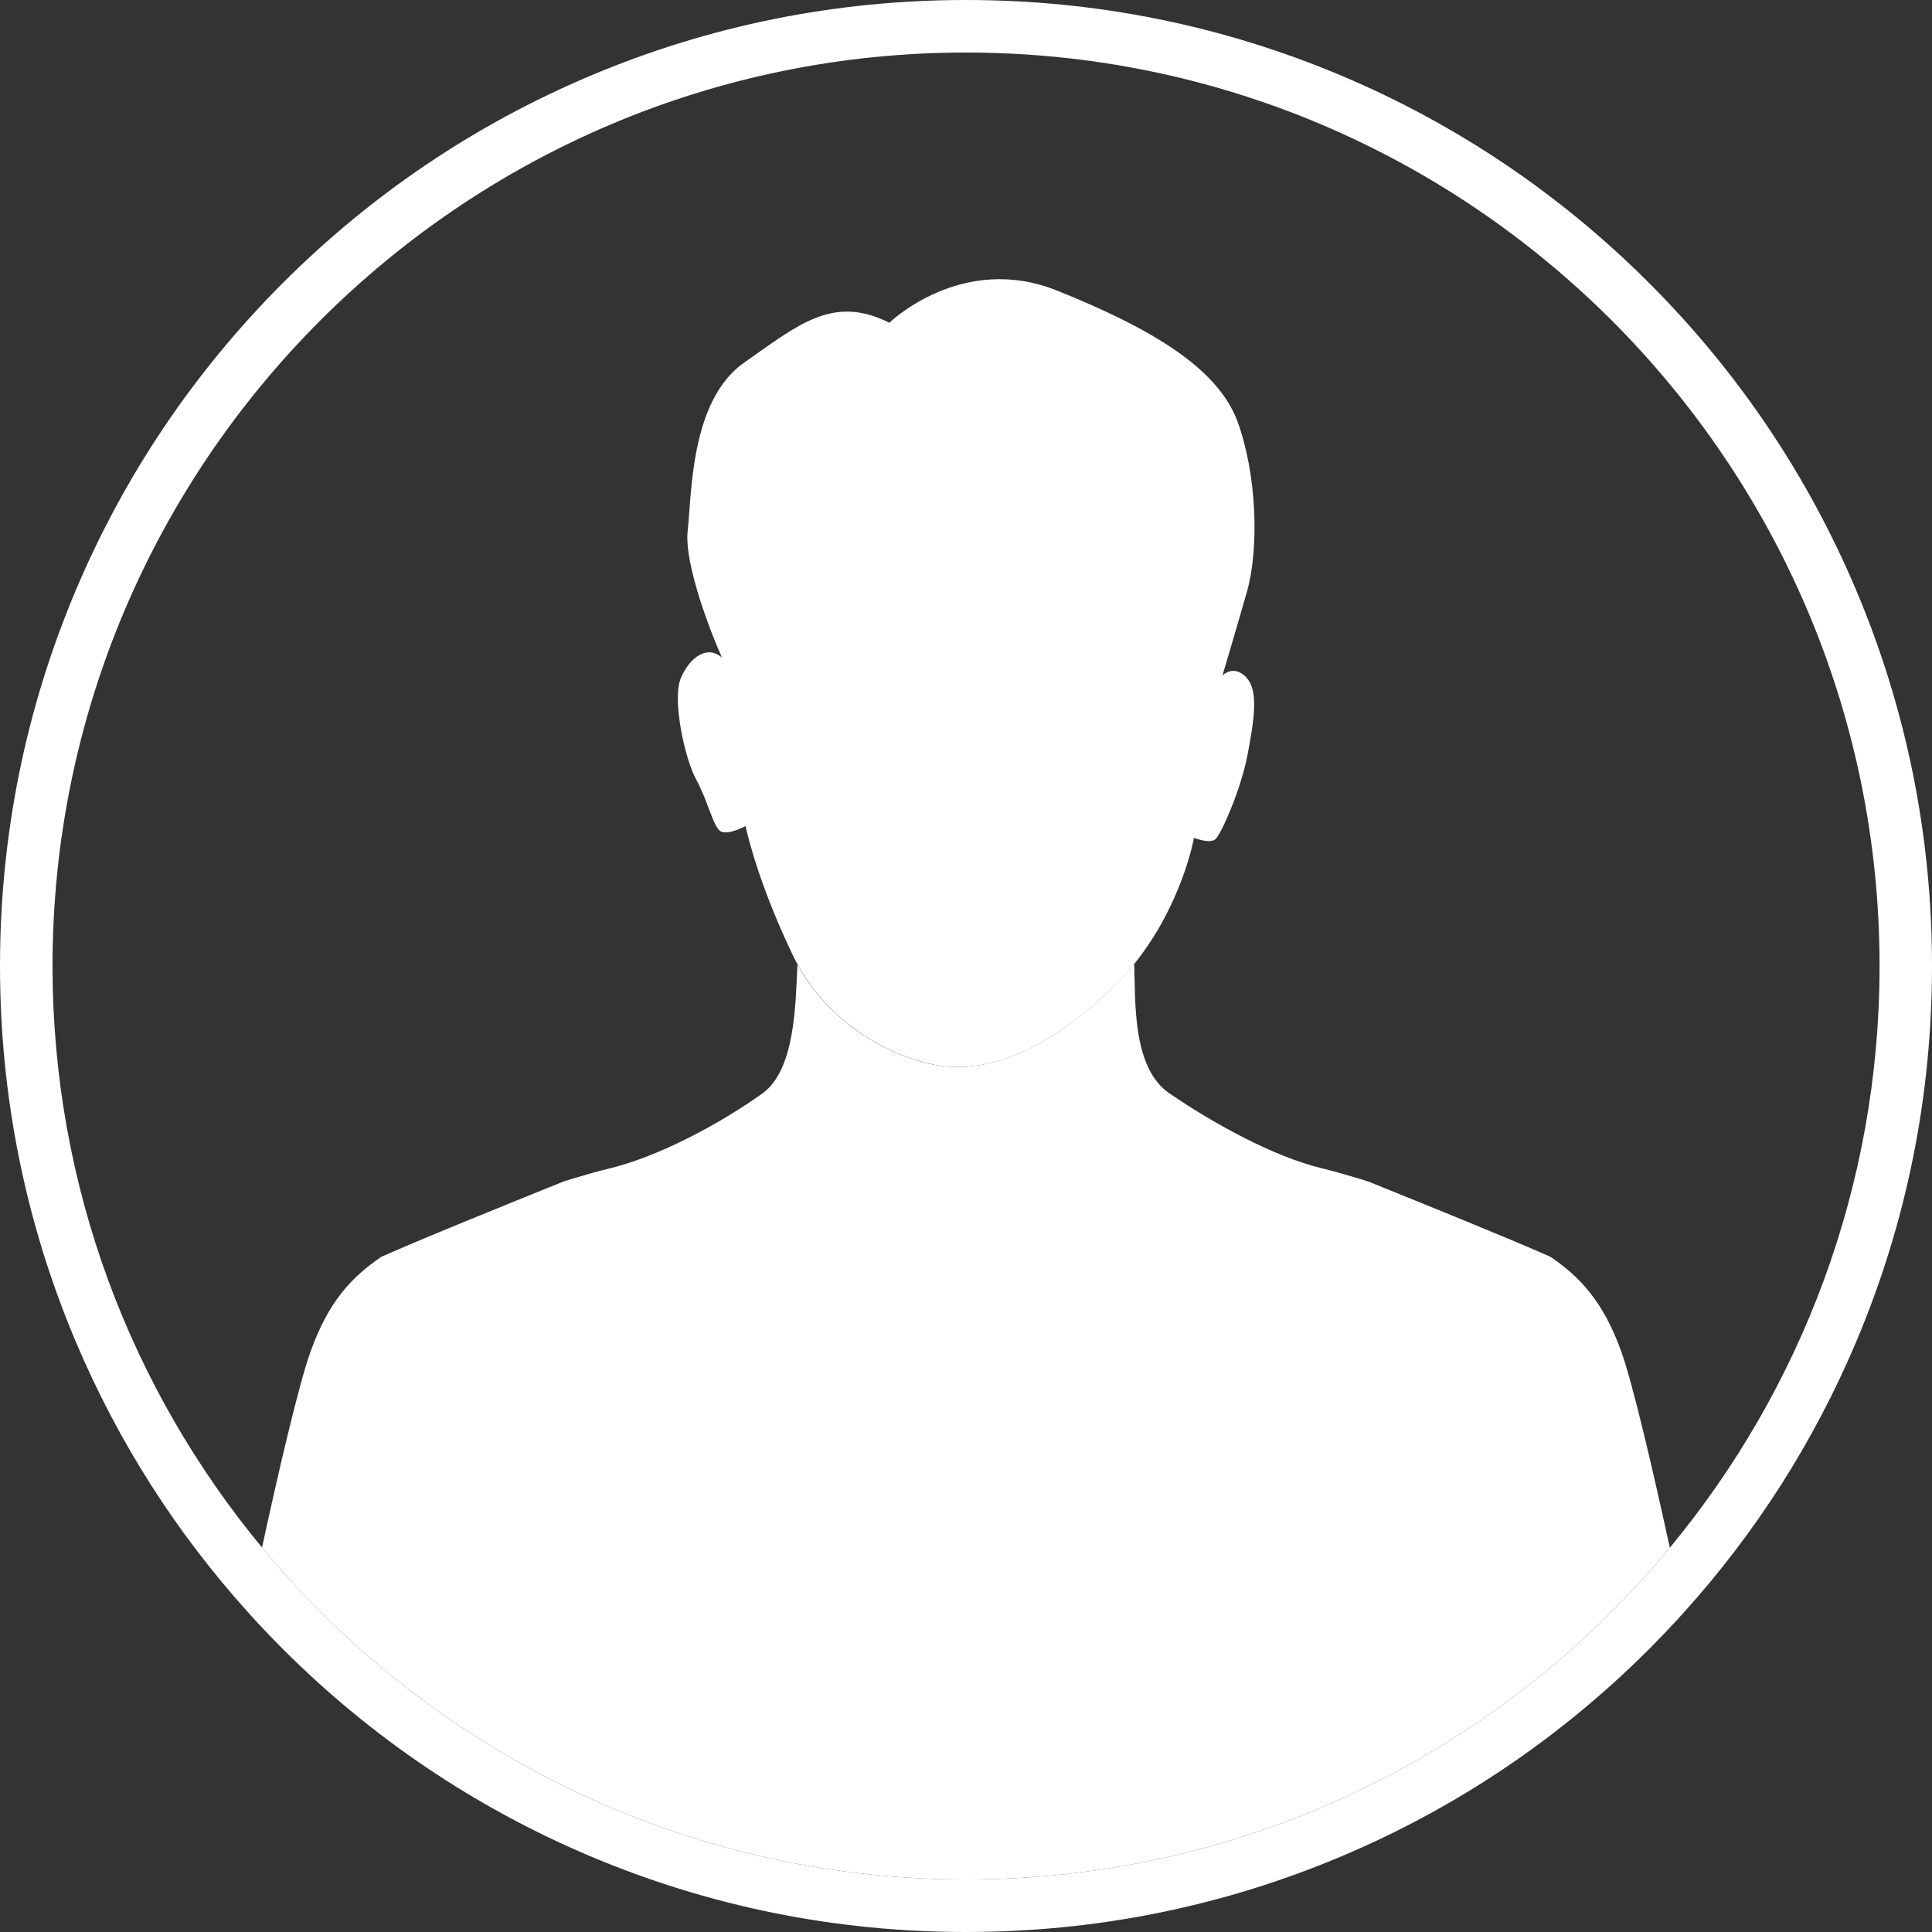 <svg width="21" height="21" viewBox="0 0 21 21" fill="none" xmlns="http://www.w3.org/2000/svg">
<rect x="0" y="0" width="21" height="21" fill="#333333" stroke="none"/>
<path d="M13.543 7.36C13.685 7.502 13.631 7.828 13.561 8.2C13.492 8.573 13.274 9.066 13.212 9.121C13.15 9.176 12.978 9.107 12.978 9.107C12.978 9.107 12.852 9.827 12.33 10.476C12.315 10.494 12.3 10.511 12.285 10.529C12.272 10.545 12.258 10.561 12.244 10.577C12.214 10.611 12.184 10.644 12.152 10.677C12.142 10.686 12.132 10.697 12.122 10.707C12.112 10.716 12.102 10.726 12.092 10.736C11.367 11.434 10.78 11.623 10.322 11.595C10.312 11.594 10.301 11.594 10.29 11.593C10.28 11.592 10.269 11.591 10.259 11.589C10.247 11.588 10.235 11.586 10.224 11.585C10.22 11.585 10.217 11.584 10.213 11.583C10.206 11.582 10.198 11.581 10.19 11.579C10.19 11.579 10.188 11.579 10.188 11.579C10.175 11.577 10.163 11.575 10.151 11.572C10.14 11.57 10.129 11.568 10.118 11.565C10.117 11.565 10.115 11.565 10.114 11.564C10.063 11.553 10.011 11.539 9.956 11.522C9.942 11.518 9.929 11.514 9.915 11.509C9.913 11.508 9.912 11.508 9.911 11.507C9.898 11.503 9.886 11.499 9.873 11.494C9.845 11.484 9.817 11.473 9.788 11.462C9.774 11.456 9.76 11.45 9.745 11.444C9.745 11.444 9.745 11.443 9.744 11.443C9.73 11.437 9.716 11.431 9.702 11.424C9.688 11.418 9.674 11.411 9.659 11.404C9.659 11.404 9.659 11.404 9.659 11.404C9.652 11.401 9.645 11.397 9.637 11.394C9.63 11.39 9.623 11.387 9.616 11.383C9.602 11.376 9.587 11.368 9.573 11.361C9.572 11.36 9.572 11.36 9.571 11.359C9.556 11.352 9.541 11.344 9.527 11.335C9.519 11.331 9.512 11.327 9.505 11.323C9.497 11.319 9.49 11.314 9.483 11.31C9.468 11.301 9.453 11.292 9.439 11.283C9.429 11.278 9.42 11.272 9.41 11.266C9.405 11.262 9.4 11.259 9.395 11.256C9.382 11.248 9.37 11.239 9.357 11.23C9.355 11.229 9.354 11.228 9.352 11.227C9.35 11.225 9.347 11.224 9.344 11.222C9.336 11.216 9.327 11.21 9.318 11.203C9.299 11.189 9.279 11.175 9.26 11.16C9.247 11.151 9.235 11.142 9.223 11.132C9.222 11.131 9.221 11.131 9.22 11.13C9.21 11.121 9.199 11.113 9.189 11.104C9.185 11.101 9.18 11.098 9.176 11.094C9.164 11.084 9.153 11.074 9.141 11.064C9.139 11.062 9.136 11.06 9.134 11.058C9.108 11.036 9.083 11.012 9.057 10.988C9.056 10.987 9.056 10.986 9.055 10.985C9.048 10.979 9.042 10.972 9.035 10.966C9.029 10.96 9.022 10.953 9.016 10.947C8.999 10.929 8.981 10.911 8.964 10.893C8.956 10.884 8.948 10.875 8.939 10.865C8.931 10.856 8.923 10.846 8.915 10.837C8.906 10.828 8.898 10.818 8.89 10.808C8.882 10.799 8.874 10.789 8.866 10.779C8.85 10.759 8.835 10.738 8.819 10.718C8.789 10.677 8.759 10.633 8.731 10.589C8.724 10.576 8.716 10.564 8.709 10.552C8.703 10.542 8.697 10.533 8.692 10.523C8.69 10.52 8.688 10.516 8.686 10.513C8.681 10.504 8.675 10.495 8.671 10.486C8.653 10.453 8.636 10.421 8.62 10.387C8.615 10.378 8.611 10.369 8.607 10.361C8.596 10.338 8.585 10.315 8.575 10.292C8.561 10.263 8.548 10.234 8.535 10.205C8.205 9.478 8.104 8.979 8.104 8.979C8.104 8.979 7.909 9.085 7.83 9.034C7.75 8.982 7.696 8.708 7.569 8.477C7.442 8.246 7.304 7.602 7.4 7.372C7.496 7.142 7.692 7.006 7.848 7.149C7.745 6.922 7.432 6.139 7.475 5.765C7.519 5.391 7.499 4.354 8.088 3.942C8.677 3.531 9.05 3.2 9.667 3.508C9.667 3.508 10.454 2.743 11.488 3.158C12.523 3.573 13.238 4.004 13.451 4.581C13.663 5.159 13.687 5.965 13.553 6.434C13.421 6.895 13.291 7.331 13.287 7.344C13.294 7.337 13.407 7.222 13.545 7.36L13.543 7.36Z" fill="white"/>
<path d="M9.788 11.462C9.817 11.473 9.845 11.484 9.873 11.494C9.845 11.484 9.816 11.474 9.788 11.462Z" fill="white"/>
<path d="M9.956 11.523C10.01 11.54 10.063 11.554 10.113 11.565C10.063 11.554 10.01 11.54 9.956 11.523Z" fill="white"/>
<path d="M20.175 6.413C19.646 5.163 18.889 4.04 17.924 3.075C16.96 2.111 15.837 1.354 14.587 0.825C13.292 0.278 11.917 0 10.5 0C9.083 0 7.707 0.278 6.413 0.825C5.163 1.354 4.04 2.111 3.075 3.075C2.111 4.04 1.354 5.163 0.825 6.413C0.278 7.707 0 9.083 0 10.5C0 11.917 0.278 13.293 0.825 14.587C1.283 15.669 1.911 16.655 2.697 17.526C2.723 17.555 2.749 17.584 2.776 17.613C2.873 17.719 2.973 17.822 3.075 17.925C4.04 18.889 5.163 19.646 6.413 20.175C7.707 20.722 9.083 21 10.5 21C11.917 21 13.292 20.722 14.587 20.175C15.838 19.646 16.96 18.889 17.925 17.925C18.027 17.823 18.126 17.719 18.224 17.613C18.251 17.584 18.277 17.555 18.303 17.526C19.089 16.655 19.717 15.669 20.175 14.587C20.722 13.293 21 11.917 21 10.5C21 9.083 20.722 7.708 20.175 6.413H20.175ZM18.152 16.821C17.869 17.163 17.563 17.486 17.238 17.787C15.466 19.426 13.098 20.429 10.5 20.429C7.902 20.429 5.534 19.426 3.762 17.787C3.437 17.486 3.131 17.163 2.848 16.821C1.426 15.103 0.571 12.899 0.571 10.5C0.571 5.025 5.025 0.571 10.5 0.571C15.975 0.571 20.43 5.025 20.43 10.5C20.43 12.899 19.574 15.103 18.152 16.821L18.152 16.821Z" fill="white"/>
<path d="M18.152 16.821C17.869 17.163 17.563 17.486 17.238 17.787C15.466 19.426 13.098 20.429 10.5 20.429C7.902 20.429 5.534 19.426 3.762 17.787C3.437 17.486 3.131 17.163 2.848 16.821C3.019 16.033 3.245 15.053 3.377 14.687C3.57 14.15 3.82 13.882 4.145 13.661C4.618 13.451 5.498 13.096 6.129 12.841C6.326 12.78 6.501 12.73 6.63 12.699C7.159 12.571 7.821 12.218 8.286 11.886C8.645 11.629 8.646 10.914 8.668 10.486C8.673 10.495 8.678 10.504 8.684 10.513C8.686 10.517 8.688 10.52 8.69 10.523C8.695 10.533 8.701 10.543 8.707 10.552C8.714 10.564 8.722 10.577 8.729 10.589C8.757 10.634 8.787 10.677 8.817 10.718C8.833 10.739 8.848 10.759 8.864 10.779C8.872 10.789 8.88 10.799 8.888 10.808C8.896 10.818 8.904 10.828 8.913 10.837C8.921 10.847 8.929 10.856 8.937 10.866C8.946 10.875 8.954 10.884 8.962 10.893C8.979 10.912 8.997 10.93 9.014 10.947C9.02 10.954 9.027 10.96 9.033 10.966C9.04 10.973 9.046 10.979 9.053 10.985C9.054 10.986 9.055 10.987 9.055 10.988C9.081 11.012 9.106 11.036 9.132 11.059C9.134 11.061 9.137 11.062 9.139 11.064C9.151 11.075 9.162 11.085 9.174 11.094C9.178 11.098 9.182 11.101 9.187 11.104C9.197 11.113 9.208 11.122 9.218 11.13C9.219 11.131 9.22 11.132 9.221 11.132C9.233 11.142 9.245 11.151 9.258 11.161C9.277 11.175 9.297 11.19 9.316 11.204C9.325 11.21 9.334 11.216 9.342 11.222C9.345 11.224 9.348 11.226 9.35 11.227C9.352 11.229 9.353 11.23 9.355 11.231C9.368 11.239 9.38 11.248 9.393 11.256C9.398 11.259 9.403 11.263 9.408 11.266C9.418 11.272 9.427 11.278 9.437 11.284C9.451 11.293 9.466 11.302 9.481 11.31C9.488 11.315 9.495 11.319 9.503 11.323C9.51 11.327 9.517 11.332 9.525 11.335C9.539 11.344 9.554 11.352 9.569 11.36C9.57 11.36 9.57 11.361 9.571 11.361C9.585 11.368 9.6 11.376 9.614 11.383C9.621 11.387 9.628 11.391 9.635 11.394C9.642 11.398 9.65 11.401 9.656 11.404C9.656 11.404 9.657 11.404 9.657 11.405C9.671 11.412 9.686 11.418 9.7 11.425C9.714 11.431 9.728 11.437 9.742 11.443C9.743 11.443 9.743 11.443 9.743 11.444C9.758 11.45 9.772 11.456 9.786 11.462C9.815 11.474 9.843 11.485 9.871 11.494C9.884 11.499 9.896 11.503 9.909 11.508C9.91 11.508 9.911 11.509 9.913 11.509C9.927 11.514 9.94 11.518 9.954 11.523C10.008 11.54 10.061 11.554 10.112 11.565C10.113 11.565 10.115 11.565 10.116 11.566C10.127 11.568 10.138 11.57 10.149 11.572C10.161 11.575 10.174 11.577 10.185 11.579C10.187 11.579 10.188 11.579 10.188 11.58C10.196 11.581 10.204 11.582 10.211 11.583C10.215 11.584 10.218 11.585 10.222 11.585C10.233 11.587 10.245 11.588 10.257 11.59C10.268 11.591 10.278 11.592 10.288 11.593C10.299 11.594 10.31 11.595 10.32 11.595C10.778 11.623 11.365 11.434 12.09 10.737C12.1 10.727 12.11 10.717 12.12 10.707C12.13 10.697 12.14 10.687 12.15 10.677C12.181 10.644 12.212 10.611 12.242 10.577C12.256 10.562 12.27 10.546 12.283 10.53C12.299 10.512 12.313 10.494 12.328 10.476C12.343 10.9 12.307 11.609 12.712 11.885C13.184 12.208 13.839 12.571 14.368 12.699C14.497 12.73 14.671 12.78 14.869 12.841C15.5 13.096 16.379 13.451 16.853 13.661C17.178 13.882 17.427 14.15 17.621 14.686C17.753 15.053 17.978 16.033 18.15 16.821L18.152 16.821Z" fill="white"/>
</svg>

